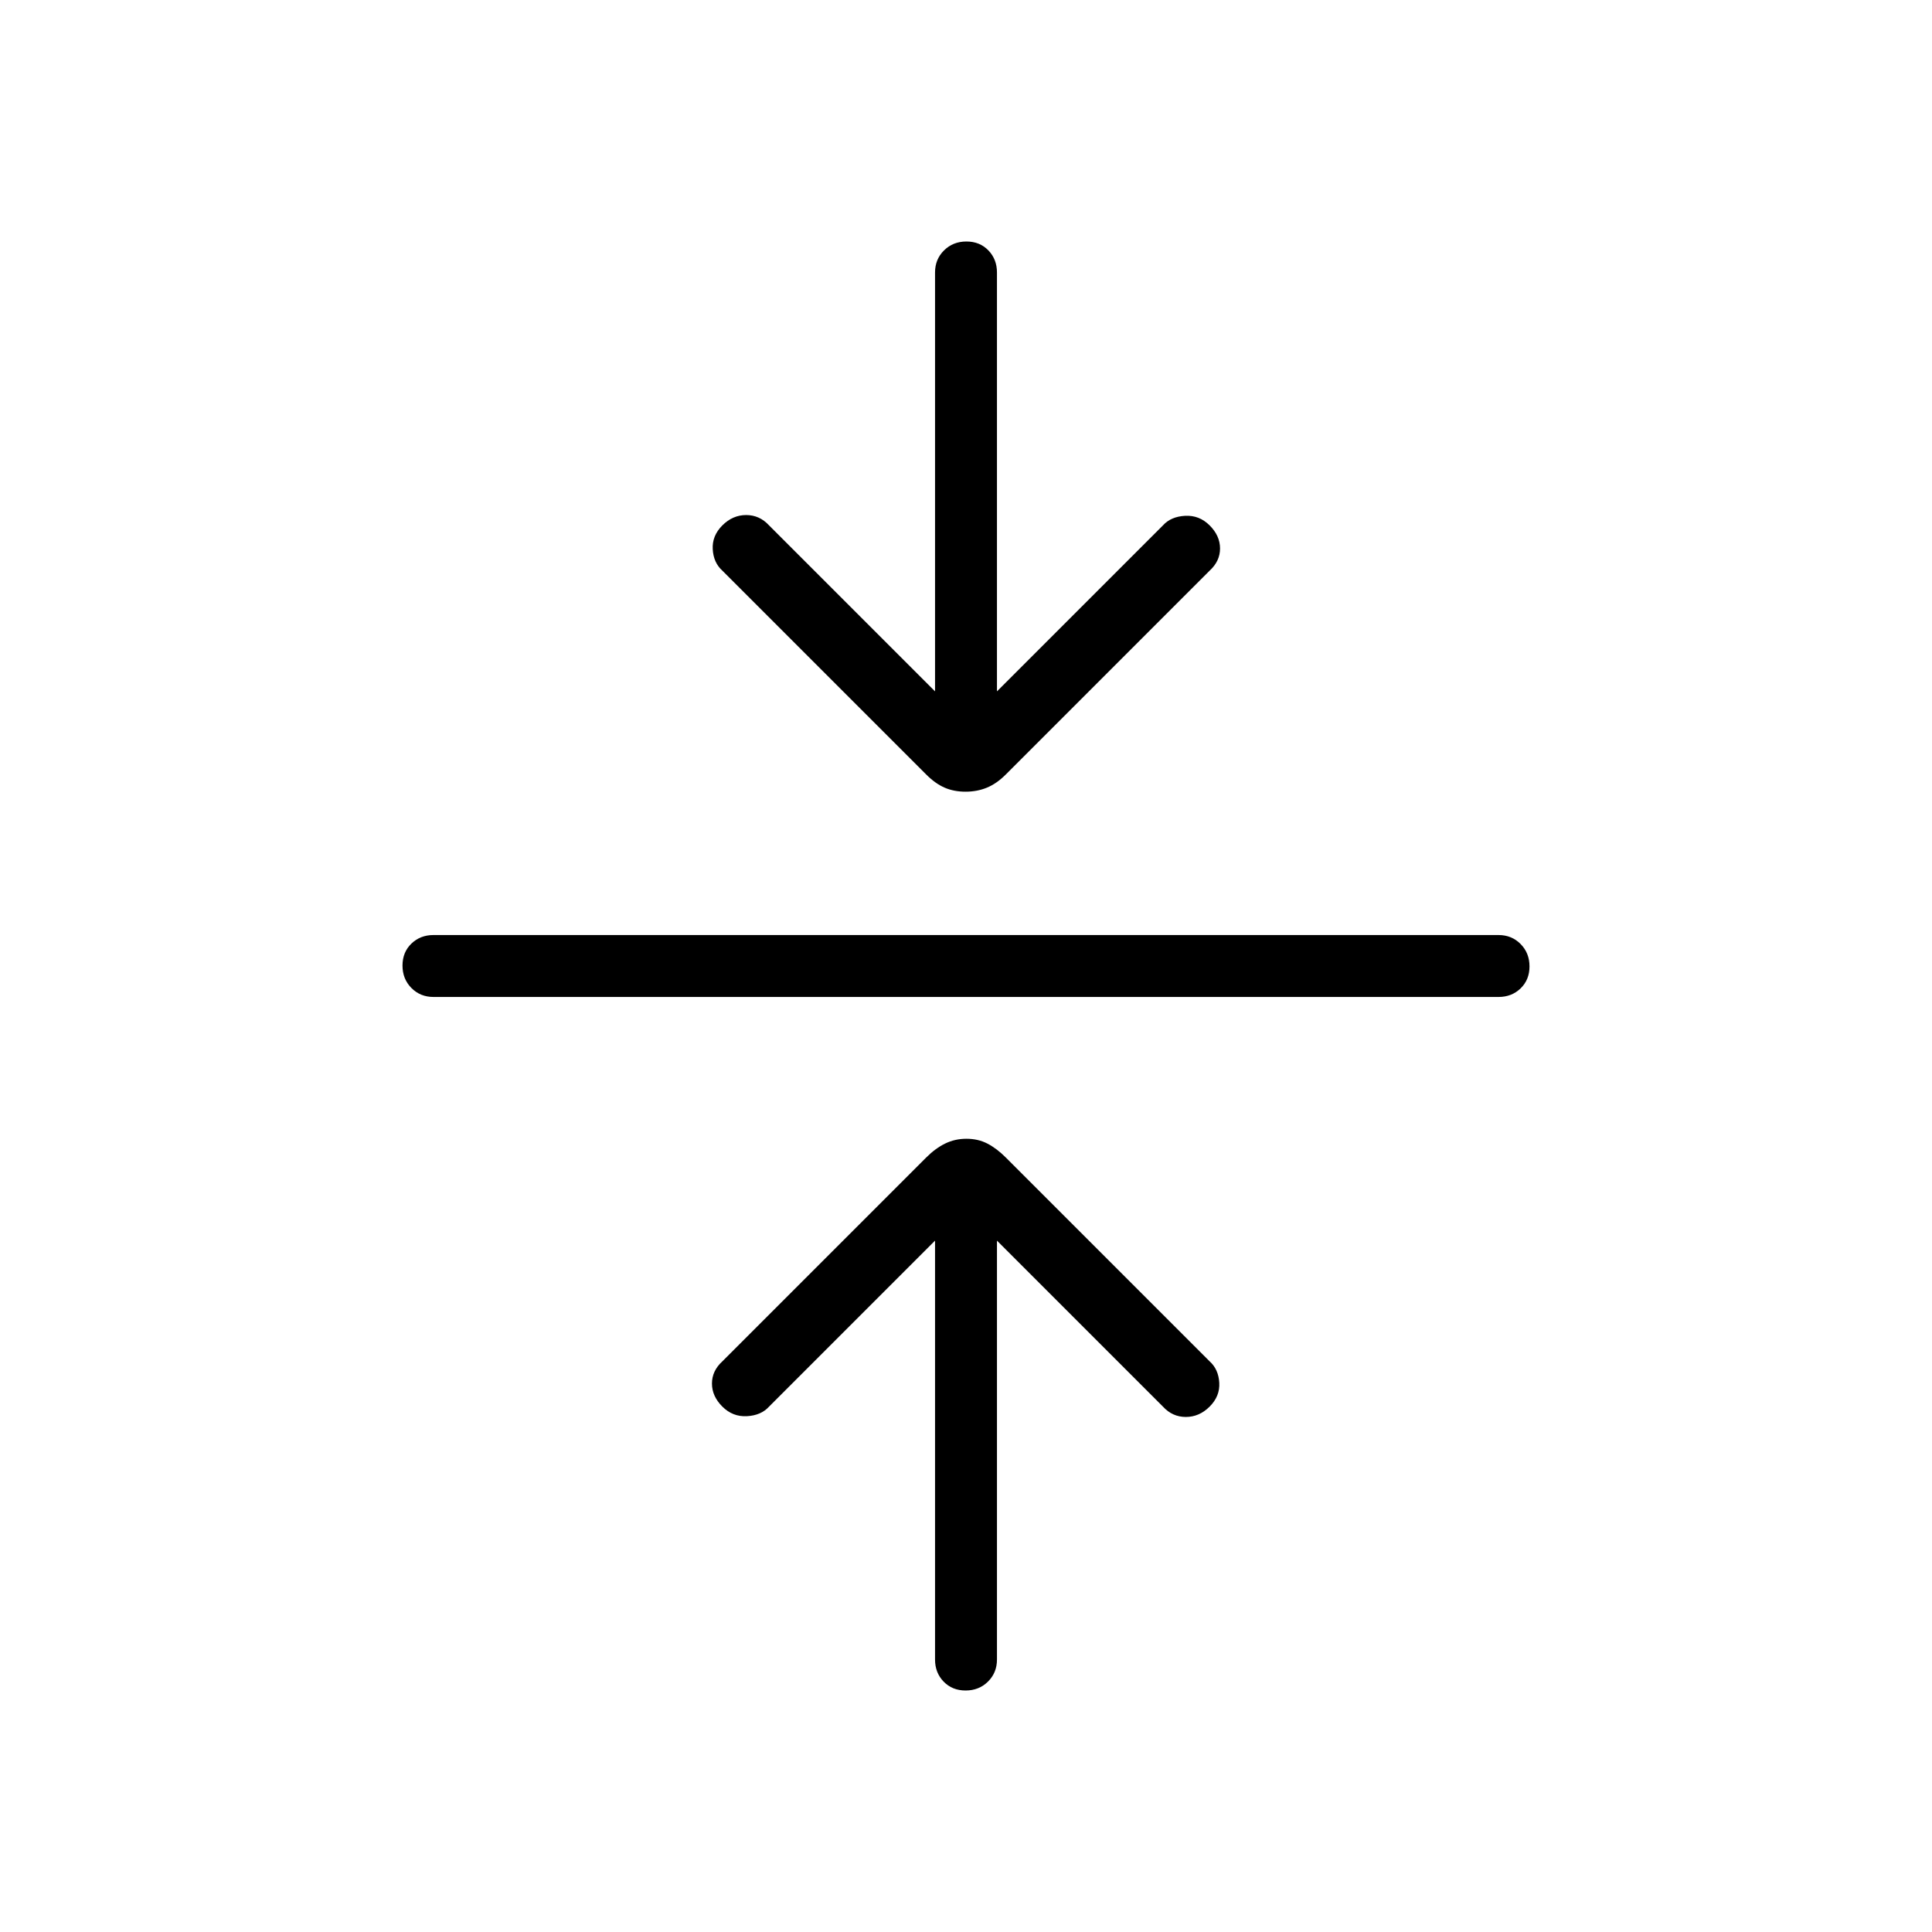 <svg xmlns="http://www.w3.org/2000/svg" width="48" height="48" viewBox="0 -960 960 960"><path d="m464.615-343.538-82.461 82.461q-3.94 4.385-11.009 4.77-7.068.384-12.222-4.77t-5.154-11.453q0-6.299 5.154-11.008l101.35-101.35q4.496-4.497 9.348-6.881 4.851-2.385 10.615-2.385t10.379 2.385q4.616 2.384 9.112 6.881l101.35 101.35q4.385 3.94 4.769 10.624.385 6.683-4.769 11.837t-11.838 5.154q-6.683 0-11.393-5.154l-82.461-82.461v208.154q0 6.557-4.472 10.971Q486.441-120 479.798-120q-6.644 0-10.913-4.413-4.27-4.414-4.27-10.971v-208.154ZM215.384-464.615q-6.557 0-10.971-4.472Q200-473.559 200-480.202q0-6.644 4.413-10.913 4.414-4.27 10.971-4.27h529.232q6.557 0 10.971 4.472Q760-486.441 760-479.798q0 6.644-4.413 10.913-4.414 4.27-10.971 4.27H215.384Zm249.231-151.847v-208.154q0-6.557 4.472-10.971Q473.559-840 480.202-840q6.644 0 10.913 4.413 4.27 4.414 4.27 10.971v208.154l82.461-82.461q3.94-4.385 11.009-4.77 7.068-.384 12.222 4.77t5.154 11.453q0 6.299-5.154 11.008l-101.35 101.35q-4.496 4.497-9.348 6.497-4.851 2-10.615 2t-10.379-2q-4.616-2-9.112-6.497l-101.35-101.35q-4.385-3.94-4.769-10.624-.385-6.683 4.769-11.837t11.838-5.154q6.683 0 11.393 5.154l82.461 82.461Z"/></svg>